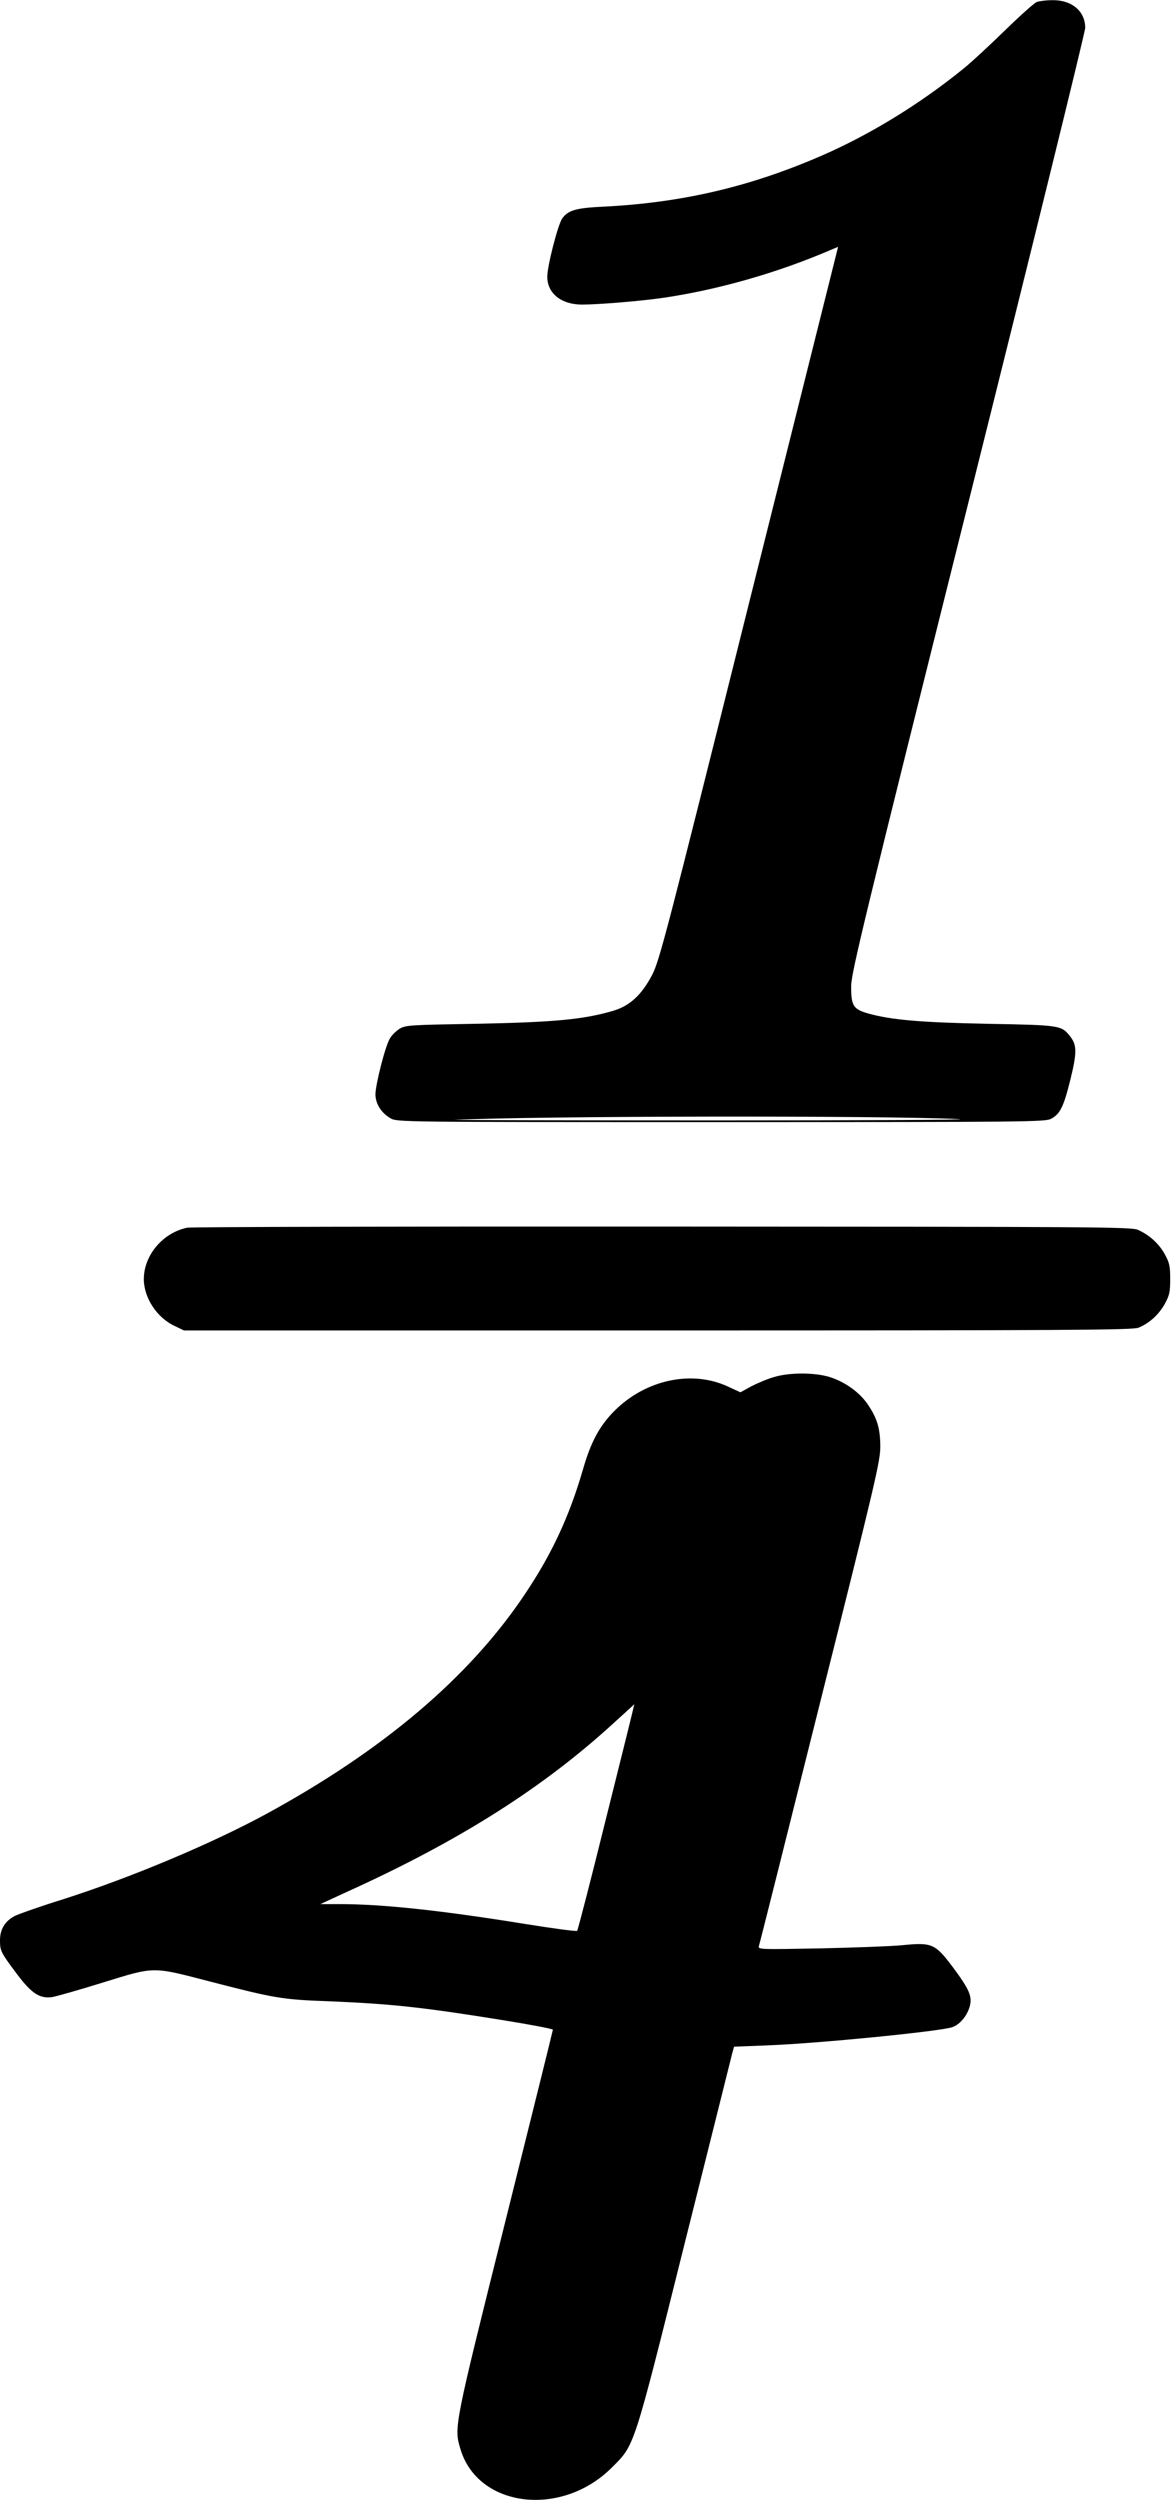 <?xml version="1.0" standalone="no"?>
<!DOCTYPE svg PUBLIC "-//W3C//DTD SVG 20010904//EN"
 "http://www.w3.org/TR/2001/REC-SVG-20010904/DTD/svg10.dtd">
<svg version="1.0" xmlns="http://www.w3.org/2000/svg"
 width="628pt" height="1338pt" viewBox="0 0 628 1338"
 preserveAspectRatio="xMidYMid meet">
<g transform="translate(0,1338) scale(0.1,-0.1)"
fill="#000000" stroke="none">
<path d="M5550 13369 c-13 -5 -90 -74 -170 -152 -80 -78 -179 -170 -220 -203
-234 -190 -501 -354 -761 -467 -384 -167 -749 -252 -1169 -273 -147 -7 -188
-19 -220 -63 -23 -33 -80 -254 -80 -312 0 -89 75 -149 186 -149 90 0 317 19
434 36 293 43 614 134 901 258 l36 15 -477 -1907 c-448 -1794 -479 -1912 -519
-1990 -57 -108 -119 -165 -210 -192 -158 -46 -315 -61 -741 -69 -343 -6 -367
-7 -400 -26 -19 -12 -43 -35 -53 -53 -25 -42 -76 -244 -77 -298 0 -50 31 -100
80 -128 35 -21 38 -21 1770 -21 1651 0 1737 1 1768 18 48 26 67 65 103 211 35
143 35 184 -2 230 -46 59 -53 60 -439 67 -362 7 -518 21 -641 55 -81 23 -93
42 -92 148 1 72 71 361 627 2584 344 1376 626 2521 626 2543 0 89 -72 150
-177 148 -32 0 -69 -5 -83 -10z m-415 -5978 c83 -4 -507 -7 -1310 -7 -803 0
-1428 2 -1390 3 424 21 2290 24 2700 4z"/>
<path d="M1003 6810 c-130 -26 -233 -147 -233 -275 0 -100 70 -207 165 -251
l50 -24 2538 0 c2222 0 2542 2 2573 15 58 24 108 70 140 127 25 46 29 63 29
133 0 70 -4 87 -29 133 -32 57 -81 102 -143 130 -36 16 -188 17 -2543 18
-1378 1 -2524 -2 -2547 -6z"/>
<path d="M4145 6011 c-33 -9 -87 -32 -121 -49 l-60 -33 -65 30 c-194 91 -442
38 -609 -129 -80 -80 -127 -167 -169 -314 -73 -251 -166 -452 -312 -669 -297
-444 -759 -835 -1388 -1177 -296 -160 -725 -340 -1086 -455 -116 -36 -229 -76
-253 -87 -54 -27 -82 -71 -82 -132 0 -57 5 -66 92 -182 77 -102 120 -130 185
-122 21 3 144 38 273 78 282 87 261 87 577 5 345 -89 382 -96 636 -105 332
-14 496 -31 935 -102 144 -23 262 -46 262 -50 0 -4 -115 -467 -255 -1028 -275
-1100 -275 -1100 -240 -1216 93 -314 541 -369 811 -99 123 123 113 92 390
1201 135 538 249 995 254 1015 l10 36 177 7 c271 10 917 74 990 97 40 13 79
58 94 109 16 54 0 92 -90 213 -95 126 -111 133 -272 117 -63 -6 -262 -13 -443
-17 -320 -6 -328 -6 -323 13 4 10 151 597 328 1304 299 1192 322 1291 322
1370 -1 98 -17 151 -69 227 -44 63 -120 118 -203 144 -79 24 -212 25 -296 0z
m-898 -2353 c-82 -332 -153 -606 -157 -611 -3 -4 -132 13 -286 38 -447 72
-757 105 -984 105 l-105 0 150 69 c597 271 1045 555 1425 904 58 53 106 96
106 97 1 0 -66 -271 -149 -602z"/>
</g>
</svg>

